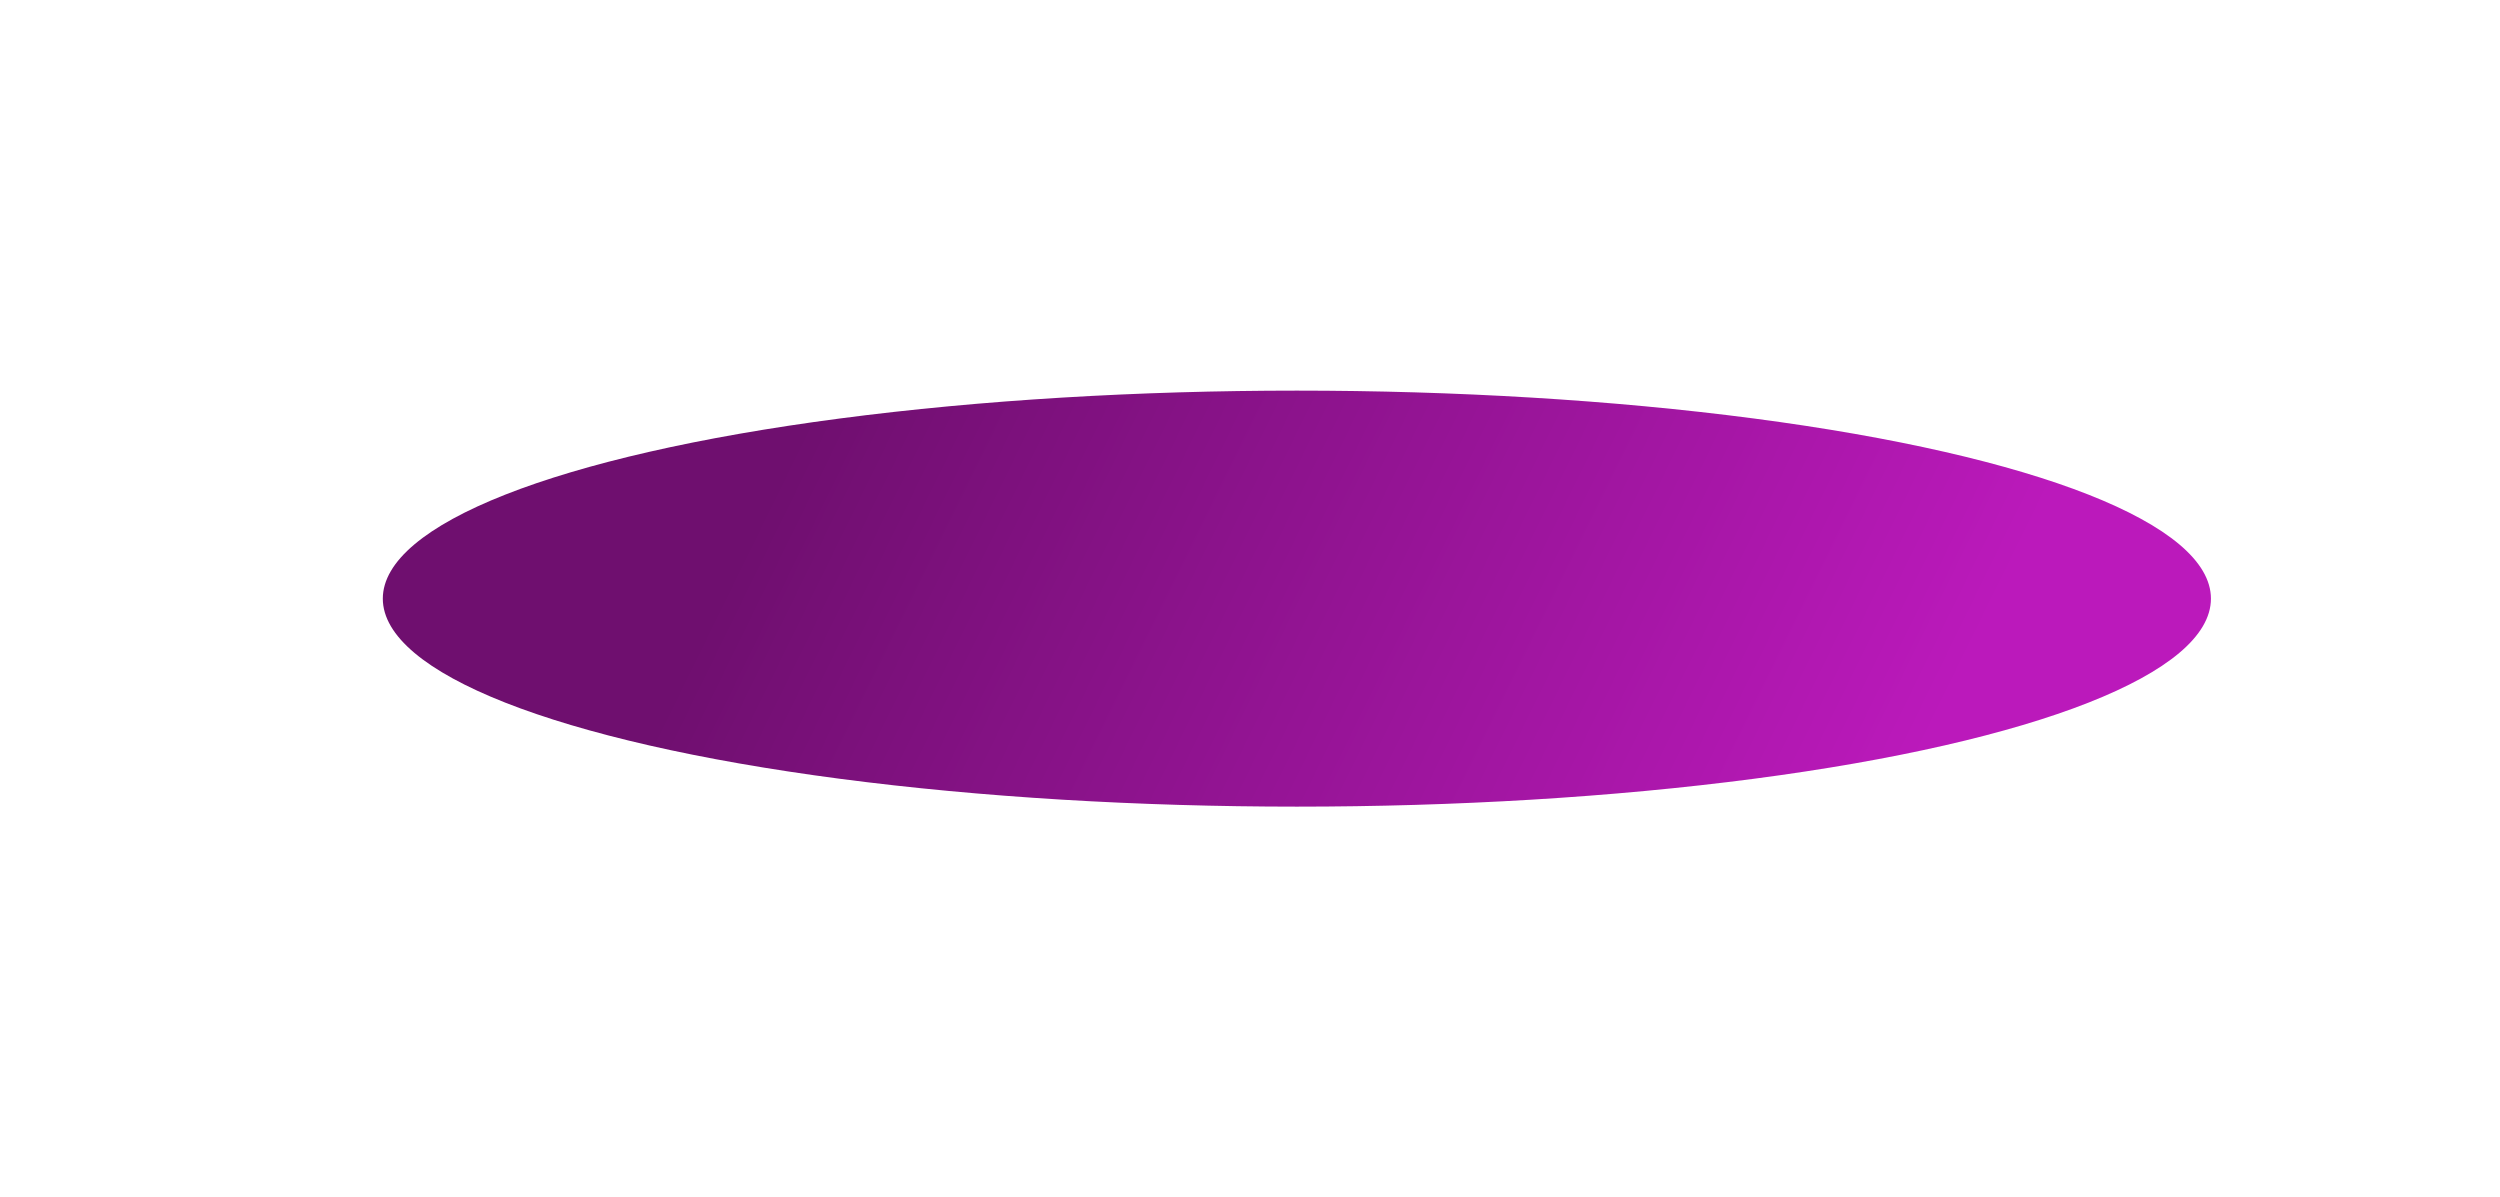 <svg width="1280" height="613" viewBox="0 0 1280 613" fill="none" xmlns="http://www.w3.org/2000/svg">
<g filter="url(#filter0_f_714_5)">
<ellipse cx="664" cy="306.5" rx="468" ry="106.5" fill="url(#paint0_linear_714_5)"/>
</g>
<defs>
<filter id="filter0_f_714_5" x="-4" y="0" width="1336" height="613" filterUnits="userSpaceOnUse" color-interpolation-filters="sRGB">
<feFlood flood-opacity="0" result="BackgroundImageFix"/>
<feBlend mode="normal" in="SourceGraphic" in2="BackgroundImageFix" result="shape"/>
<feGaussianBlur stdDeviation="100" result="effect1_foregroundBlur_714_5"/>
</filter>
<linearGradient id="paint0_linear_714_5" x1="399.348" y1="242" x2="927.912" y2="501.446" gradientUnits="userSpaceOnUse">
<stop stop-color="#6F0F6F"/>
<stop offset="1" stop-color="#BB19BB"/>
</linearGradient>
</defs>
</svg>
